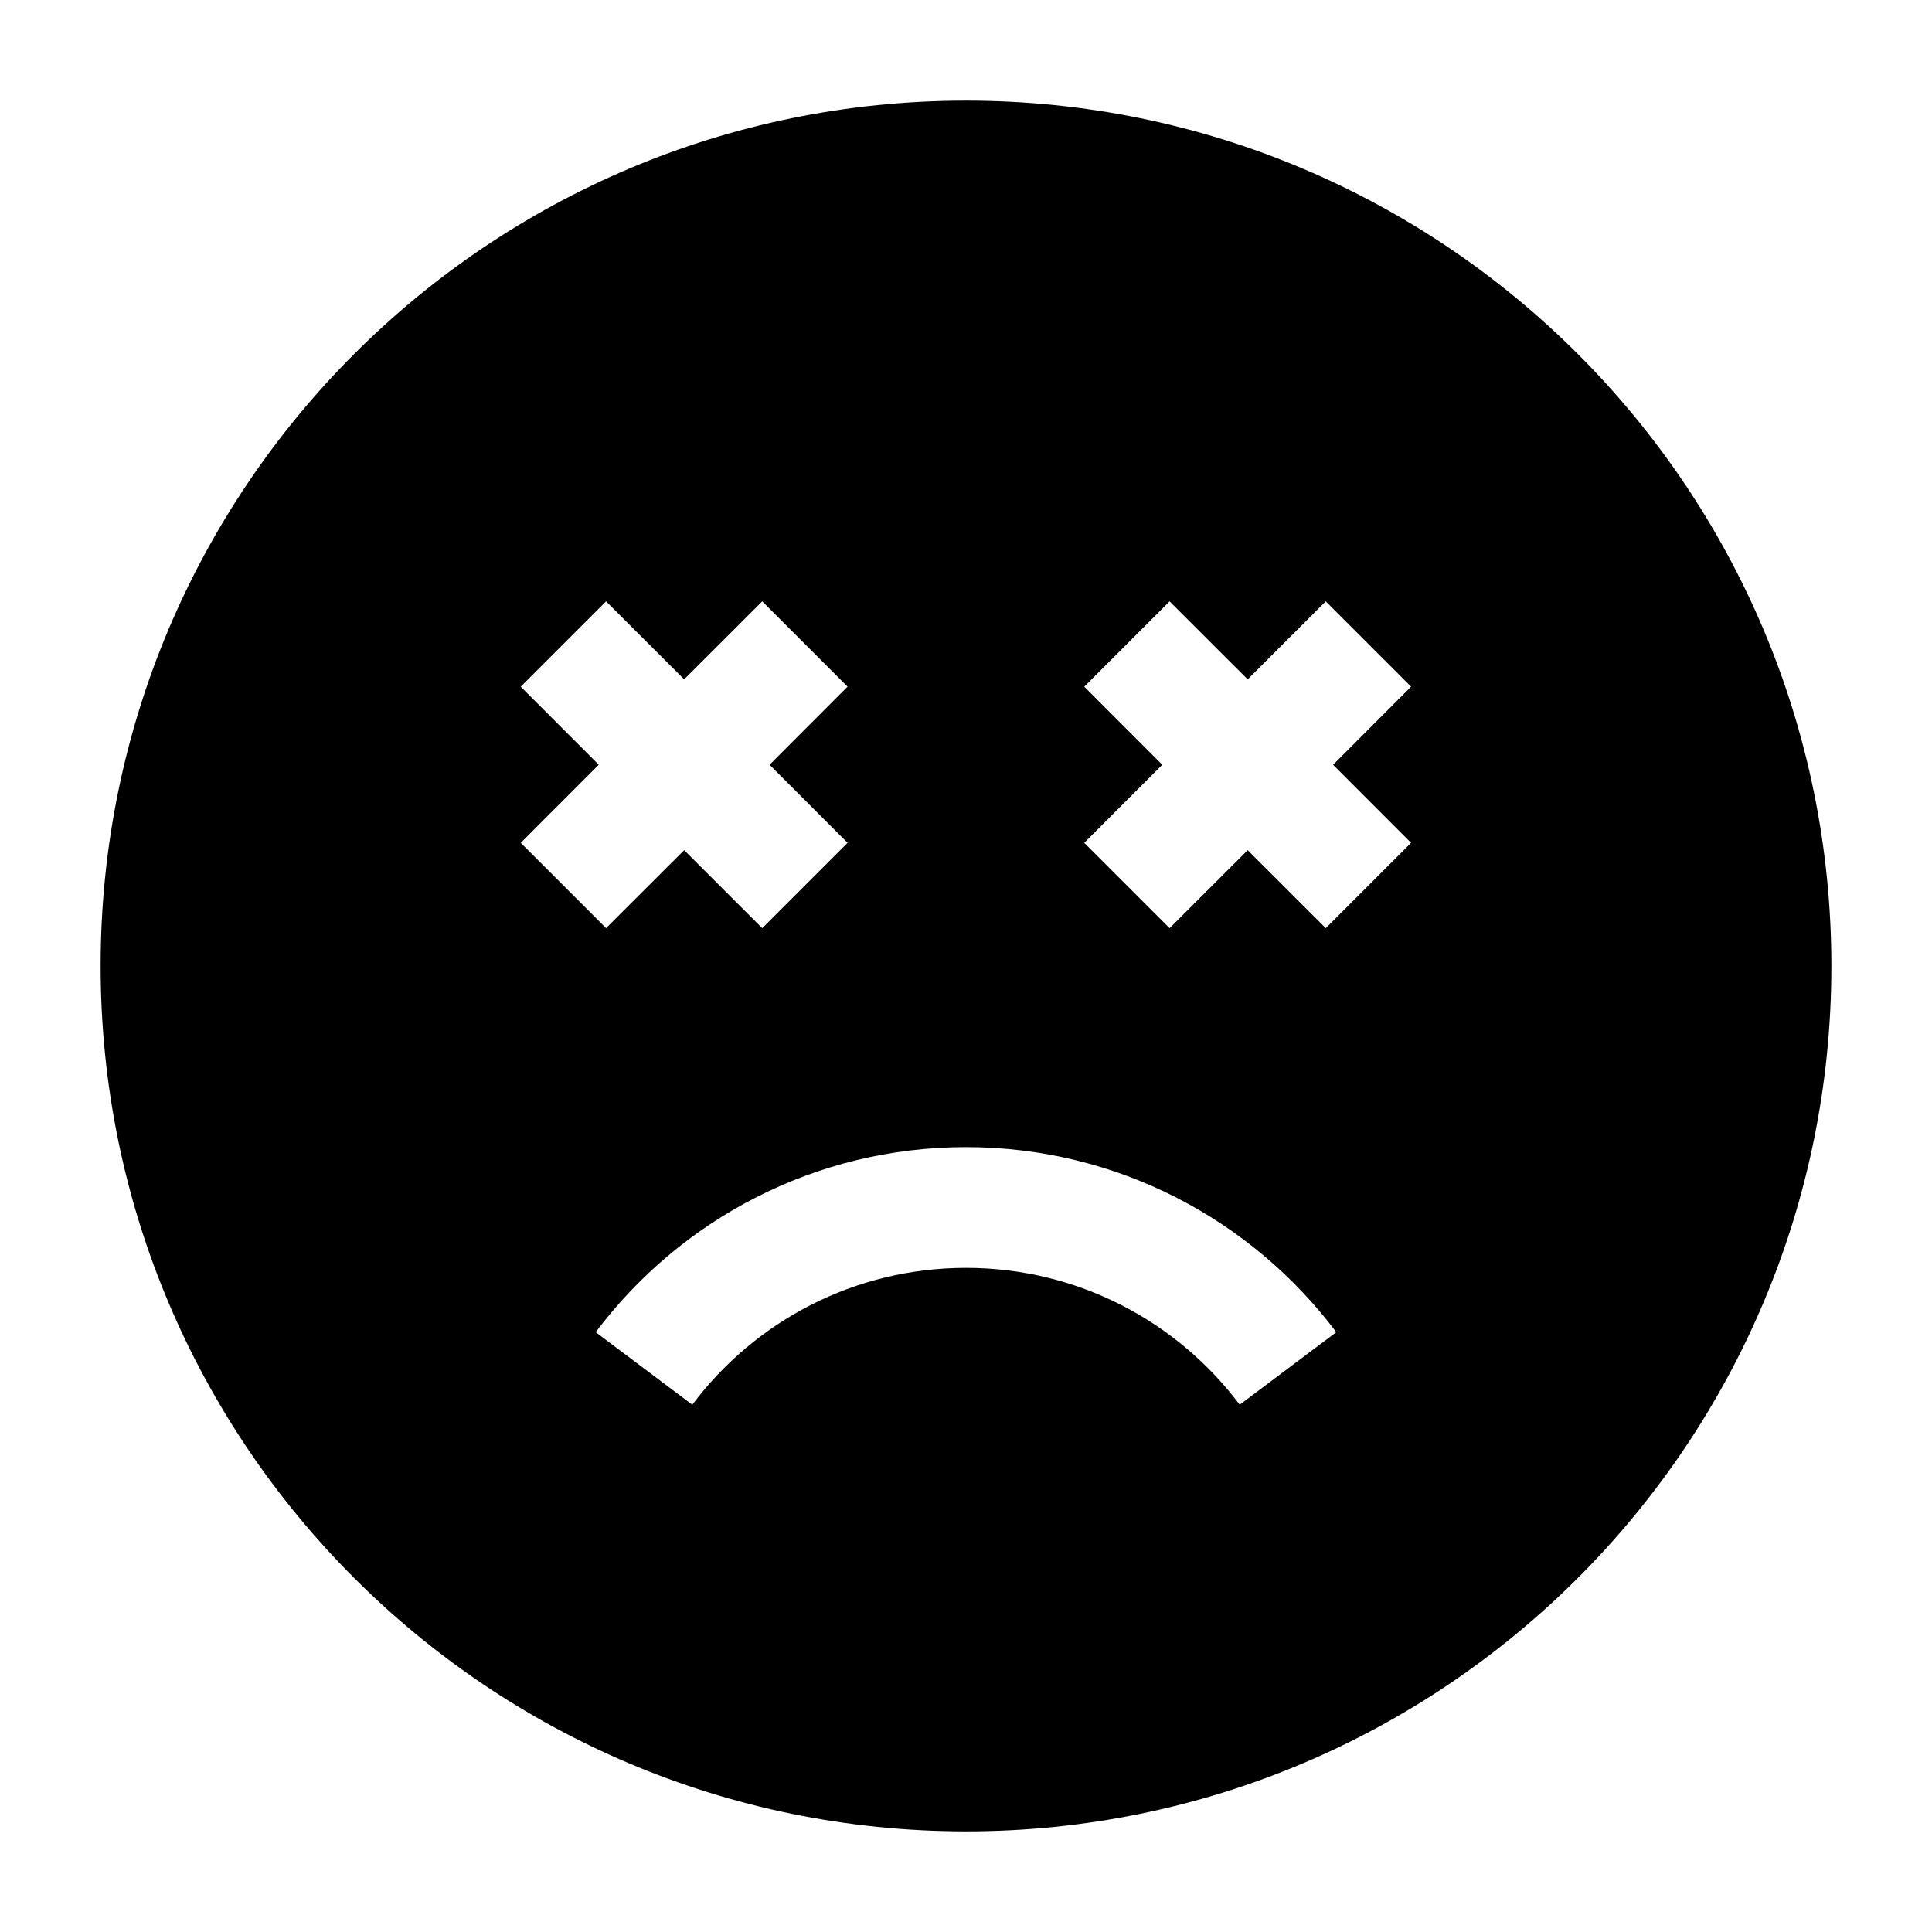 <svg width="24" height="24" viewBox="0 0 24 24" xmlns="http://www.w3.org/2000/svg">
    <path fill-rule="evenodd" clip-rule="evenodd" d="M1.25 12C1.25 6.063 6.063 1.25 12 1.25C17.937 1.25 22.75 6.063 22.75 12C22.75 17.937 17.937 22.75 12 22.75C6.063 22.75 1.25 17.937 1.25 12ZM9.56 9.5L10.529 8.53L9.469 7.47L8.499 8.439L7.529 7.47L6.469 8.53L7.438 9.5L6.469 10.47L7.529 11.53L8.499 10.561L9.469 11.53L10.529 10.47L9.56 9.5ZM15.499 10.561L16.469 11.53L17.529 10.47L16.56 9.5L17.529 8.53L16.469 7.47L15.499 8.439L14.529 7.47L13.469 8.53L14.438 9.5L13.469 10.47L14.529 11.53L15.499 10.561ZM15.4 17.45C14.624 16.416 13.39 15.75 12 15.75C10.61 15.75 9.376 16.416 8.6 17.45L7.4 16.549C8.448 15.155 10.118 14.25 12 14.25C13.882 14.25 15.552 15.155 16.6 16.549L15.4 17.45Z"/>
</svg>
